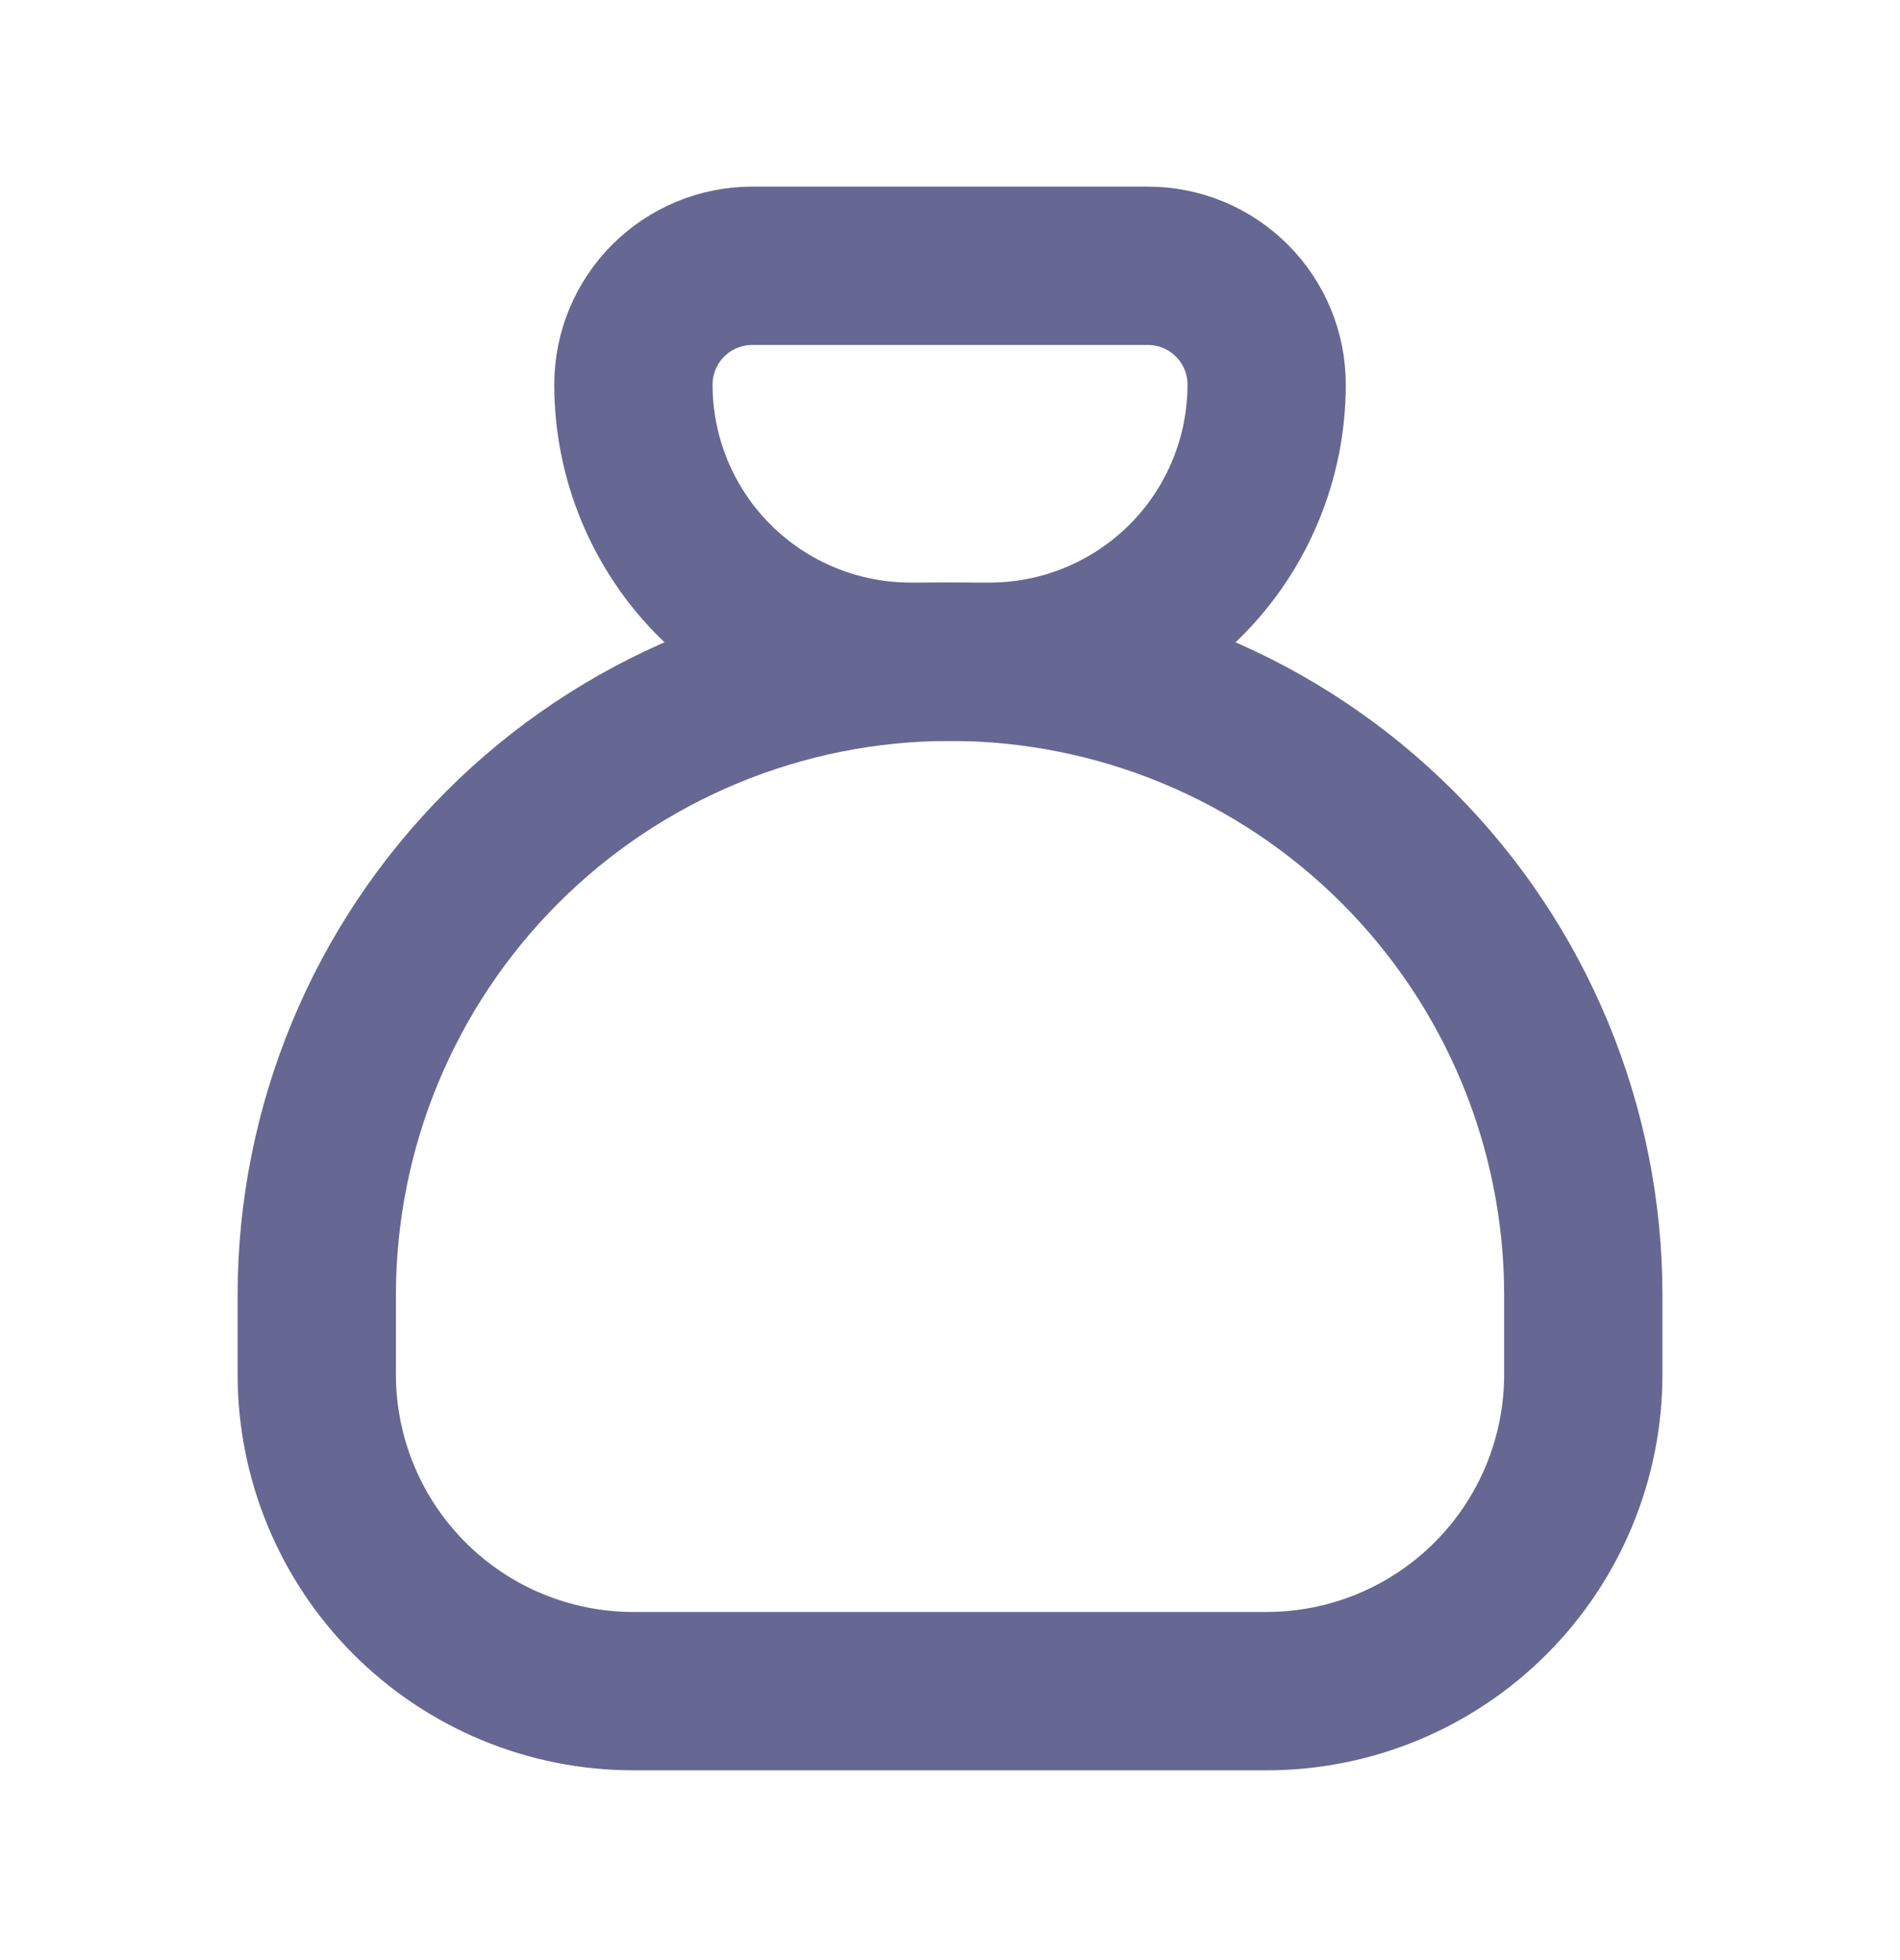 <svg width="32" height="33" viewBox="0 0 32 33" fill="none" xmlns="http://www.w3.org/2000/svg">
<path d="M12.668 4.475H19.334C19.864 4.475 20.372 4.686 20.747 5.061C21.123 5.436 21.333 5.944 21.333 6.475C21.333 7.712 20.842 8.899 19.967 9.774C19.091 10.649 17.905 11.141 16.667 11.141H15.334C14.096 11.141 12.91 10.649 12.034 9.774C11.159 8.899 10.668 7.712 10.668 6.475C10.668 5.944 10.879 5.436 11.254 5.061C11.629 4.686 12.137 4.475 12.668 4.475Z" stroke="#676793" stroke-width="2.666" stroke-linecap="round" stroke-linejoin="round"/>
<path d="M5.335 23.139V21.806C5.335 18.978 6.459 16.265 8.459 14.265C10.459 12.264 13.172 11.141 16 11.141C18.829 11.141 21.542 12.264 23.542 14.265C25.542 16.265 26.666 18.978 26.666 21.806V23.139C26.666 24.554 26.104 25.91 25.104 26.91C24.104 27.91 22.748 28.472 21.333 28.472H10.668C9.253 28.472 7.897 27.91 6.897 26.91C5.897 25.91 5.335 24.554 5.335 23.139Z" stroke="#676793" stroke-width="2.666" stroke-linecap="round" stroke-linejoin="round"/>
</svg>
